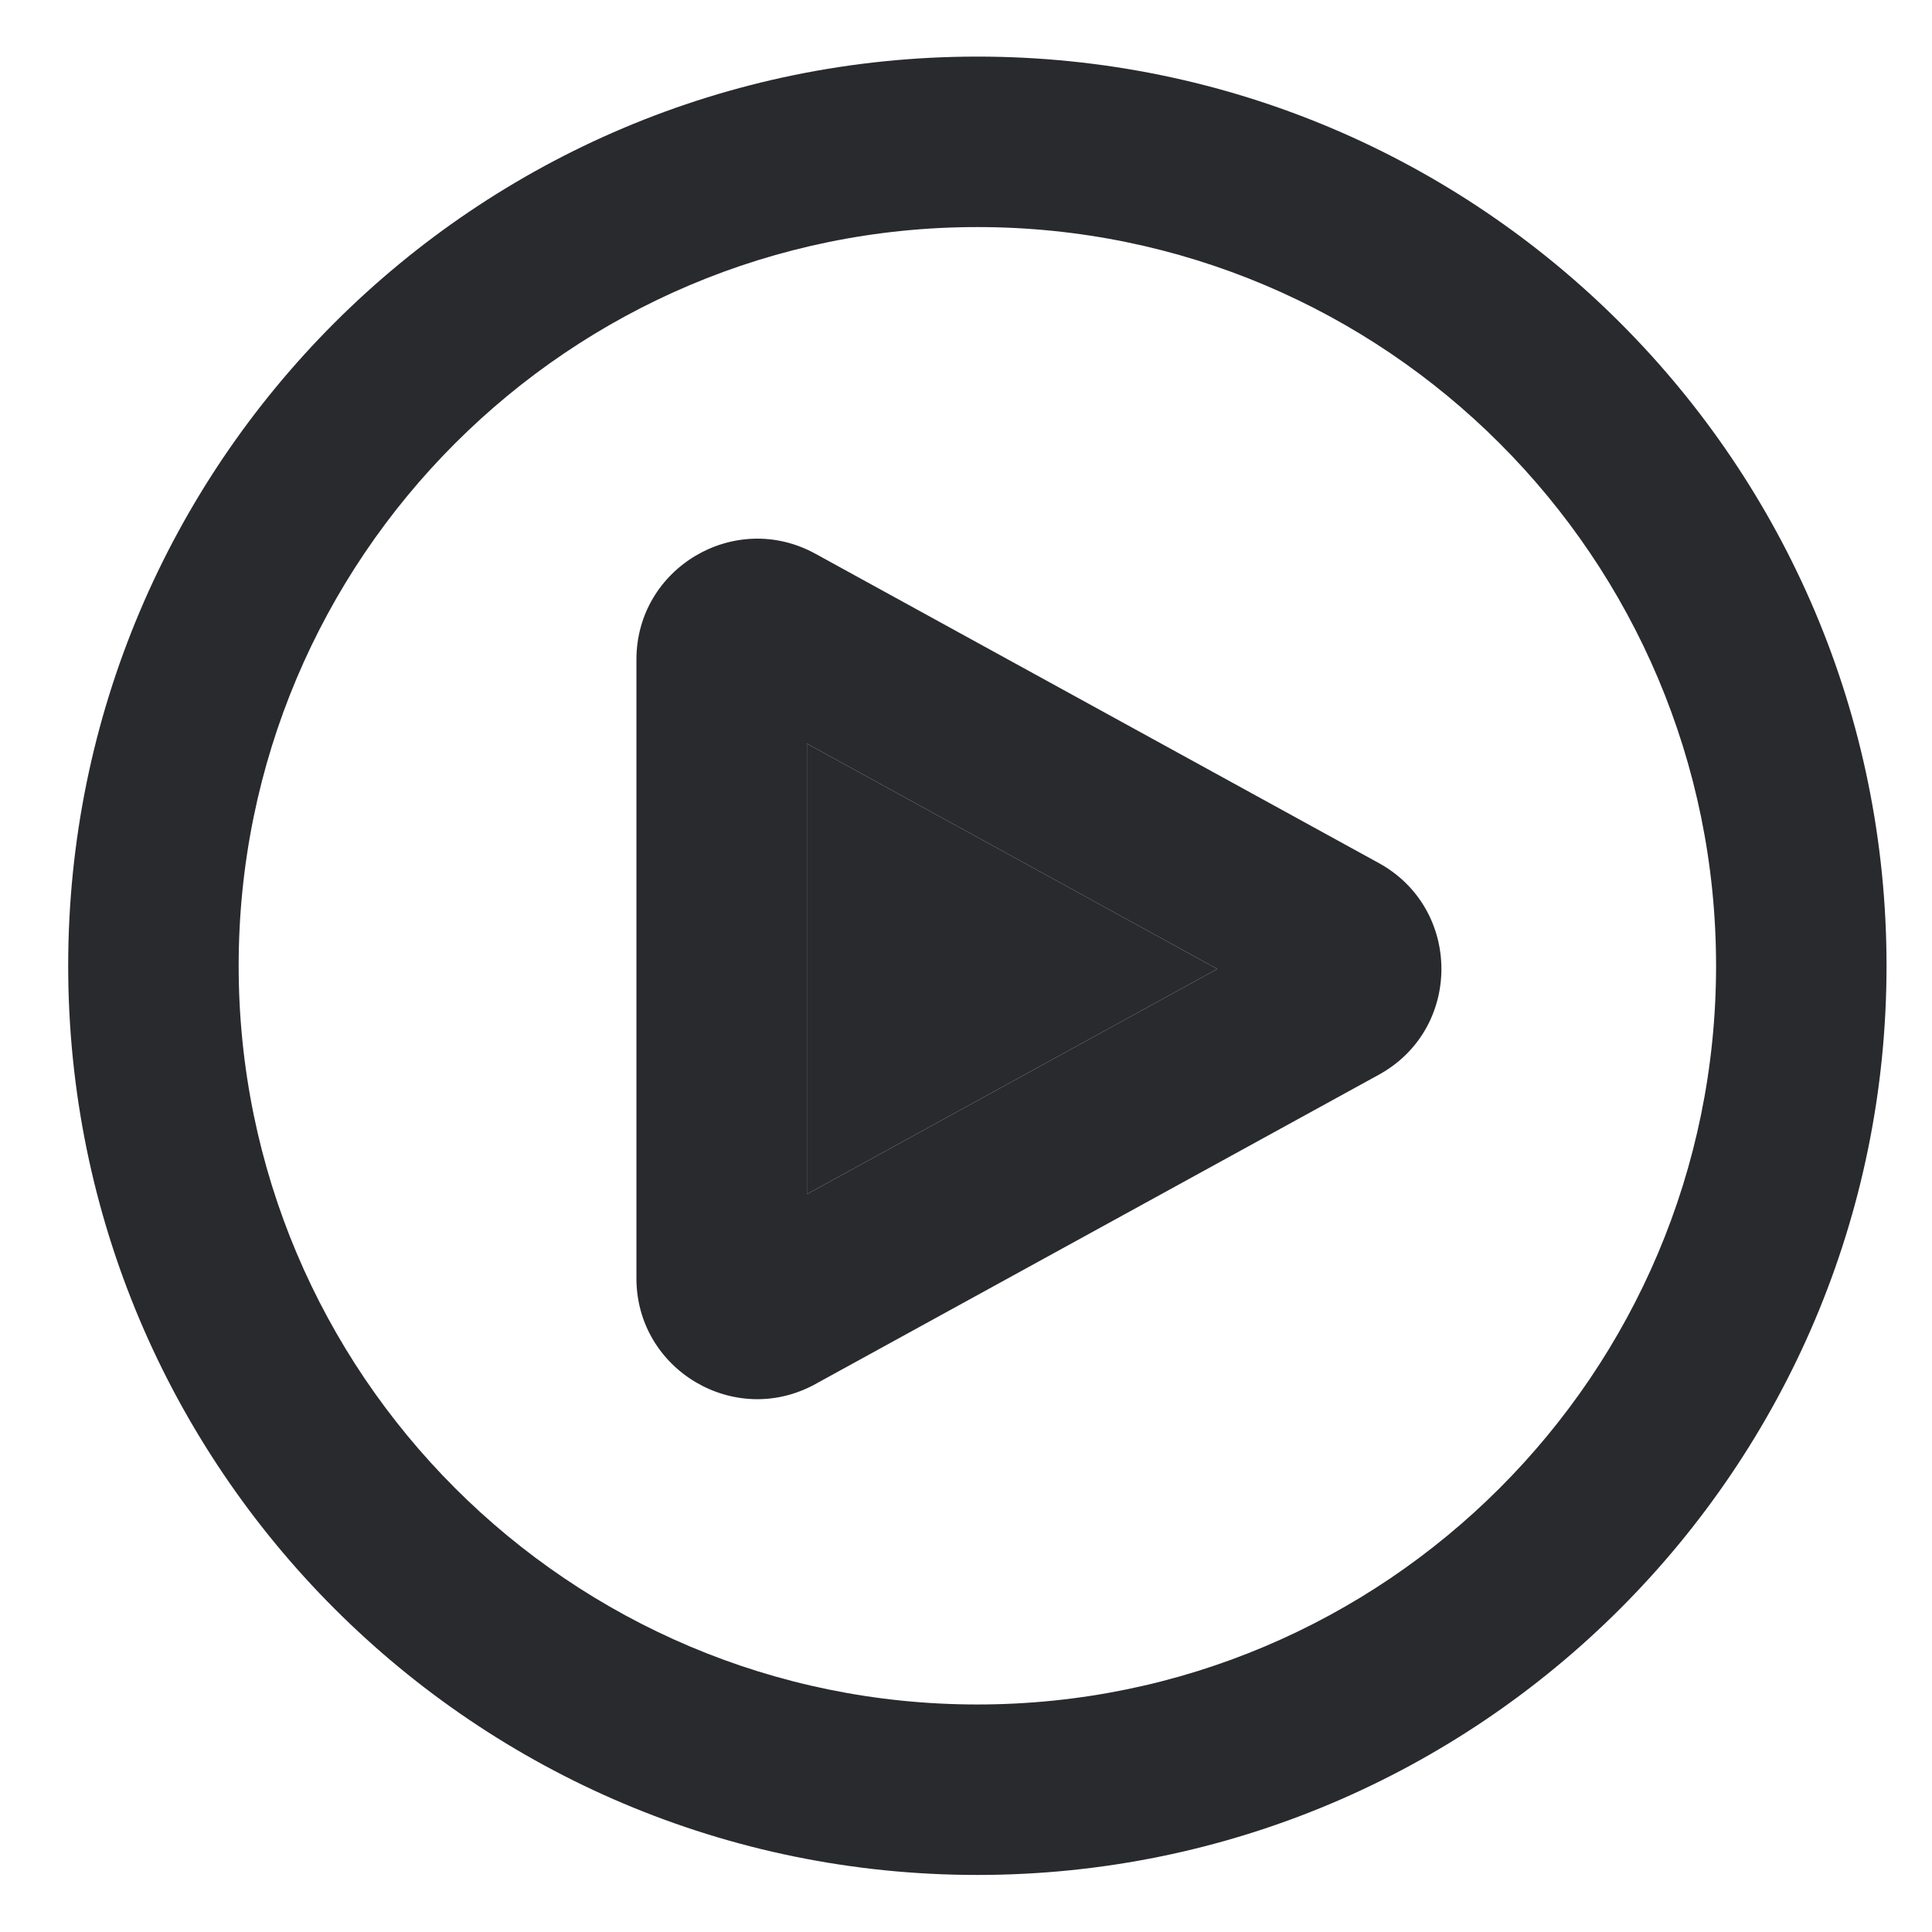 <svg width="17" height="17" viewBox="0 0 17 17" fill="none" xmlns="http://www.w3.org/2000/svg">
<path fill-rule="evenodd" clip-rule="evenodd" d="M8.6 1.998C5.01 1.998 2.1 4.908 2.1 8.498C2.1 12.087 5.01 14.998 8.6 14.998C12.19 14.998 15.1 12.087 15.1 8.498C15.1 4.908 12.19 1.998 8.6 1.998ZM0.6 8.498C0.6 4.079 4.181 0.498 8.6 0.498C13.018 0.498 16.6 4.079 16.6 8.498C16.6 12.916 13.018 16.498 8.6 16.498C4.181 16.498 0.6 12.916 0.6 8.498ZM5.6 5.804C5.6 4.996 6.466 4.484 7.174 4.872L12.132 7.594C12.867 7.998 12.867 9.054 12.132 9.457L7.174 12.179C6.466 12.568 5.6 12.055 5.6 11.248V5.804ZM7.1 6.543V10.508L10.711 8.526L7.1 6.543Z" fill="#292A2E"/>
<path d="M7.1 10.508V6.543L10.711 8.526L7.1 10.508Z" fill="#292A2E"/>
</svg>
